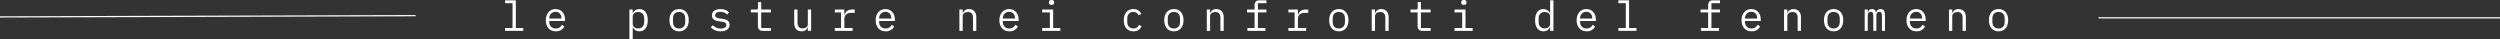 <!-- Generator: Adobe Illustrator 21.1.0, SVG Export Plug-In  -->
<svg version="1.1"
	 xmlns="http://www.w3.org/2000/svg" xmlns:xlink="http://www.w3.org/1999/xlink" xmlns:a="http://ns.adobe.com/AdobeSVGViewerExtensions/3.0/"
	 x="0px" y="0px" width="1152.001px" height="18.012px" viewBox="0 0 1152.001 18.012"
	 style="enable-background:new 0 0 1152.001 18.012;" xml:space="preserve">
<rect x="0" y="0" width="1152.001" height="18.012" fill="#333333" stroke="none"/>
<style type="text/css">
	.st0{fill:#FFFFFF;}
</style>
<defs>
</defs>
<g>
	<path class="st0" d="M232.752,12.901h3.42V1.463h-3.42V0.152h4.94v12.749h3.42v1.311h-8.36V12.901z"/>
	<path class="st0" d="M256.103,14.44c-0.709,0-1.346-0.121-1.909-0.361c-0.563-0.241-1.045-0.586-1.444-1.036
		c-0.398-0.449-0.706-0.988-0.921-1.615c-0.216-0.627-0.323-1.327-0.323-2.1c0-0.785,0.111-1.495,0.332-2.128
		c0.223-0.633,0.529-1.175,0.922-1.625s0.865-0.795,1.416-1.036s1.162-0.361,1.833-0.361c0.659,0,1.257,0.12,1.796,0.361
		c0.538,0.241,0.997,0.573,1.377,0.998c0.381,0.424,0.672,0.928,0.875,1.511c0.201,0.583,0.303,1.222,0.303,1.919V9.69h-7.258v0.456
		c0,0.431,0.07,0.83,0.209,1.197c0.14,0.367,0.339,0.684,0.599,0.95s0.577,0.472,0.95,0.618s0.789,0.218,1.244,0.218
		c0.658,0,1.229-0.152,1.711-0.456c0.48-0.304,0.848-0.722,1.102-1.254l1.121,0.76c-0.291,0.659-0.776,1.2-1.453,1.625
		C257.905,14.228,257.078,14.44,256.103,14.44z M256.008,5.434c-0.418,0-0.804,0.076-1.159,0.228
		c-0.354,0.152-0.662,0.361-0.922,0.627s-0.462,0.58-0.607,0.94s-0.219,0.757-0.219,1.188V8.55h5.625V8.341
		c0-0.431-0.067-0.823-0.2-1.178c-0.133-0.354-0.317-0.662-0.551-0.921c-0.235-0.26-0.52-0.459-0.854-0.599
		C256.784,5.504,256.413,5.434,256.008,5.434z"/>
	<path class="st0" d="M290.036,4.408h1.521v1.596h0.075c0.634-1.216,1.641-1.824,3.021-1.824c1.203,0,2.145,0.45,2.822,1.349
		c0.677,0.9,1.016,2.16,1.016,3.781c0,1.622-0.339,2.882-1.016,3.781c-0.678,0.899-1.619,1.349-2.822,1.349
		c-1.381,0-2.388-0.608-3.021-1.824h-0.075v5.396h-1.521V4.408z M294.064,13.091c0.886,0,1.573-0.27,2.062-0.808
		c0.487-0.538,0.731-1.251,0.731-2.138V8.474c0-0.887-0.244-1.599-0.731-2.138c-0.488-0.538-1.176-0.808-2.062-0.808
		c-0.342,0-0.665,0.045-0.97,0.133c-0.303,0.089-0.569,0.218-0.797,0.389c-0.229,0.171-0.408,0.38-0.542,0.627
		c-0.133,0.247-0.199,0.535-0.199,0.864v3.534c0,0.33,0.066,0.618,0.199,0.864c0.134,0.247,0.313,0.456,0.542,0.627
		c0.228,0.171,0.494,0.301,0.797,0.39C293.399,13.047,293.723,13.091,294.064,13.091z"/>
	<path class="st0" d="M312.932,14.44c-0.685,0-1.302-0.121-1.853-0.361c-0.551-0.241-1.02-0.586-1.406-1.036
		c-0.387-0.449-0.682-0.988-0.883-1.615c-0.203-0.627-0.305-1.333-0.305-2.119c0-0.772,0.102-1.476,0.305-2.109
		c0.201-0.633,0.496-1.175,0.883-1.625s0.855-0.795,1.406-1.036s1.168-0.361,1.853-0.361c0.684,0,1.302,0.12,1.853,0.361
		s1.02,0.586,1.406,1.036c0.386,0.45,0.68,0.991,0.883,1.625s0.305,1.336,0.305,2.109c0,0.786-0.102,1.491-0.305,2.119
		c-0.203,0.627-0.497,1.166-0.883,1.615c-0.387,0.45-0.855,0.795-1.406,1.036C314.233,14.319,313.615,14.44,312.932,14.44z
		 M312.932,13.129c0.849,0,1.532-0.253,2.052-0.76c0.52-0.506,0.779-1.292,0.779-2.356V8.607c0-1.064-0.26-1.849-0.779-2.356
		c-0.52-0.506-1.203-0.76-2.052-0.76s-1.533,0.253-2.052,0.76c-0.52,0.507-0.779,1.292-0.779,2.356v1.406
		c0,1.064,0.26,1.85,0.779,2.356C311.398,12.876,312.083,13.129,312.932,13.129z"/>
	<path class="st0" d="M332.045,14.44c-1.026,0-1.909-0.174-2.65-0.522s-1.372-0.813-1.891-1.396l1.026-0.893
		c0.469,0.494,0.98,0.874,1.539,1.14c0.557,0.266,1.229,0.399,2.014,0.399c0.76,0,1.384-0.136,1.871-0.409
		c0.488-0.272,0.732-0.699,0.732-1.282c0-0.253-0.048-0.466-0.143-0.637c-0.096-0.171-0.226-0.307-0.391-0.408
		c-0.164-0.102-0.348-0.181-0.551-0.238c-0.202-0.057-0.418-0.104-0.646-0.142l-1.539-0.229c-0.342-0.05-0.712-0.12-1.111-0.209
		c-0.399-0.088-0.764-0.23-1.093-0.427c-0.33-0.196-0.605-0.459-0.826-0.789c-0.223-0.329-0.332-0.76-0.332-1.292
		c0-0.494,0.098-0.921,0.294-1.282c0.196-0.361,0.472-0.665,0.826-0.912s0.772-0.431,1.255-0.551
		c0.48-0.121,1.006-0.181,1.576-0.181c0.887,0,1.656,0.14,2.309,0.418c0.652,0.279,1.213,0.665,1.682,1.159l-0.988,0.931
		c-0.113-0.139-0.256-0.282-0.428-0.428c-0.17-0.145-0.379-0.278-0.627-0.398c-0.246-0.121-0.535-0.219-0.864-0.295
		c-0.329-0.076-0.71-0.114-1.14-0.114c-0.773,0-1.365,0.133-1.777,0.399c-0.411,0.266-0.617,0.652-0.617,1.159
		c0,0.253,0.048,0.465,0.143,0.636c0.096,0.171,0.225,0.307,0.39,0.409s0.352,0.181,0.561,0.237
		c0.209,0.057,0.421,0.104,0.637,0.143l1.538,0.228c0.355,0.051,0.729,0.121,1.121,0.209c0.393,0.089,0.754,0.231,1.084,0.427
		c0.329,0.197,0.604,0.459,0.826,0.789c0.221,0.33,0.332,0.76,0.332,1.292c0,0.976-0.377,1.729-1.13,2.261
		C334.303,14.174,333.299,14.44,332.045,14.44z"/>
	<path class="st0" d="M351.405,14.212c-0.747,0-1.295-0.208-1.643-0.625c-0.349-0.417-0.523-0.954-0.523-1.611V5.719h-3.268V4.408
		h2.432c0.33,0,0.561-0.067,0.694-0.2c0.133-0.133,0.199-0.364,0.199-0.693V0.95h1.463v3.458h4.466v1.311h-4.466v7.182h4.466v1.311
		H351.405z"/>
	<path class="st0" d="M372.249,12.616h-0.076c-0.102,0.241-0.229,0.472-0.381,0.693c-0.151,0.222-0.338,0.415-0.561,0.58
		c-0.221,0.165-0.484,0.298-0.788,0.399s-0.659,0.152-1.063,0.152c-1.026,0-1.85-0.326-2.471-0.979s-0.931-1.574-0.931-2.765V4.408
		h1.521v6.023c0,0.899,0.195,1.567,0.588,2.004s0.97,0.656,1.729,0.656c0.304,0,0.602-0.038,0.894-0.114
		c0.291-0.076,0.551-0.19,0.778-0.342c0.228-0.152,0.411-0.345,0.552-0.58c0.139-0.234,0.209-0.516,0.209-0.846V4.408h1.52v9.804
		h-1.52V12.616z"/>
	<path class="st0" d="M384.693,12.901h2.869V5.719h-2.869V4.408h4.39v2.47h0.094c0.203-0.772,0.586-1.377,1.15-1.814
		c0.563-0.437,1.282-0.655,2.156-0.655h1.368v1.52h-1.843c-0.875,0-1.58,0.252-2.119,0.758c-0.538,0.505-0.807,1.168-0.807,1.99
		v4.225h3.799v1.311h-8.188V12.901z"/>
	<path class="st0" d="M408.102,14.44c-0.71,0-1.347-0.121-1.909-0.361c-0.564-0.241-1.045-0.586-1.444-1.036
		c-0.399-0.449-0.706-0.988-0.921-1.615c-0.217-0.627-0.324-1.327-0.324-2.1c0-0.785,0.111-1.495,0.333-2.128
		s0.528-1.175,0.921-1.625s0.865-0.795,1.416-1.036s1.162-0.361,1.834-0.361c0.658,0,1.257,0.12,1.795,0.361
		c0.539,0.241,0.998,0.573,1.378,0.998s0.671,0.928,0.874,1.511c0.202,0.583,0.304,1.222,0.304,1.919V9.69H405.1v0.456
		c0,0.431,0.069,0.83,0.209,1.197s0.339,0.684,0.599,0.95s0.576,0.472,0.949,0.618c0.374,0.146,0.789,0.218,1.245,0.218
		c0.658,0,1.229-0.152,1.71-0.456c0.48-0.304,0.849-0.722,1.102-1.254l1.121,0.76c-0.291,0.659-0.775,1.2-1.453,1.625
		S409.077,14.44,408.102,14.44z M408.007,5.434c-0.418,0-0.805,0.076-1.159,0.228s-0.662,0.361-0.922,0.627s-0.462,0.58-0.608,0.94
		c-0.145,0.361-0.218,0.757-0.218,1.188V8.55h5.624V8.341c0-0.431-0.066-0.823-0.199-1.178c-0.133-0.354-0.317-0.662-0.551-0.921
		c-0.235-0.26-0.52-0.459-0.855-0.599C408.782,5.504,408.411,5.434,408.007,5.434z"/>
	<path class="st0" d="M442.092,14.212V4.408h1.521v1.596h0.076c0.101-0.24,0.228-0.472,0.379-0.693
		c0.152-0.221,0.34-0.415,0.561-0.58c0.223-0.165,0.484-0.297,0.789-0.399c0.305-0.101,0.658-0.152,1.064-0.152
		c1.025,0,1.849,0.326,2.47,0.979c0.62,0.652,0.931,1.574,0.931,2.765v6.289h-1.52V8.189c0-0.899-0.197-1.567-0.59-2.004
		s-0.969-0.656-1.729-0.656c-0.305,0-0.602,0.038-0.893,0.114c-0.292,0.076-0.551,0.19-0.779,0.342
		c-0.229,0.152-0.412,0.349-0.551,0.589c-0.14,0.241-0.209,0.52-0.209,0.836v6.802H442.092z"/>
	<path class="st0" d="M465.101,14.44c-0.709,0-1.346-0.121-1.909-0.361c-0.563-0.241-1.045-0.586-1.444-1.036
		c-0.398-0.449-0.706-0.988-0.921-1.615c-0.216-0.627-0.323-1.327-0.323-2.1c0-0.785,0.111-1.495,0.332-2.128
		c0.223-0.633,0.529-1.175,0.922-1.625s0.865-0.795,1.416-1.036s1.162-0.361,1.833-0.361c0.659,0,1.257,0.12,1.796,0.361
		c0.538,0.241,0.997,0.573,1.377,0.998c0.381,0.424,0.672,0.928,0.875,1.511c0.201,0.583,0.303,1.222,0.303,1.919V9.69h-7.258v0.456
		c0,0.431,0.07,0.83,0.209,1.197c0.14,0.367,0.339,0.684,0.599,0.95s0.577,0.472,0.95,0.618s0.789,0.218,1.244,0.218
		c0.658,0,1.229-0.152,1.711-0.456c0.48-0.304,0.848-0.722,1.102-1.254l1.121,0.76c-0.291,0.659-0.776,1.2-1.453,1.625
		C466.903,14.228,466.076,14.44,465.101,14.44z M465.006,5.434c-0.418,0-0.804,0.076-1.159,0.228
		c-0.354,0.152-0.662,0.361-0.922,0.627s-0.462,0.58-0.607,0.94s-0.219,0.757-0.219,1.188V8.55h5.625V8.341
		c0-0.431-0.067-0.823-0.2-1.178c-0.133-0.354-0.317-0.662-0.551-0.921c-0.235-0.26-0.52-0.459-0.854-0.599
		C465.782,5.504,465.411,5.434,465.006,5.434z"/>
	<path class="st0" d="M480.243,12.901h3.534V5.719h-3.534V4.408h5.055v8.493h3.306v1.311h-8.36V12.901z M484.538,2.242
		c-0.444,0-0.754-0.092-0.932-0.276c-0.178-0.183-0.266-0.415-0.266-0.693V0.969c0-0.279,0.088-0.51,0.266-0.694
		C483.784,0.092,484.094,0,484.538,0c0.443,0,0.753,0.092,0.93,0.275c0.178,0.184,0.267,0.415,0.267,0.694v0.304
		c0,0.279-0.089,0.51-0.267,0.693C485.291,2.15,484.981,2.242,484.538,2.242z"/>
	<path class="st0" d="M522.271,14.44c-0.71,0-1.339-0.124-1.891-0.37c-0.551-0.247-1.017-0.592-1.396-1.036
		s-0.668-0.981-0.864-1.615c-0.197-0.633-0.295-1.336-0.295-2.109s0.102-1.476,0.305-2.109c0.202-0.633,0.494-1.175,0.873-1.625
		c0.381-0.45,0.843-0.795,1.388-1.036c0.544-0.241,1.165-0.361,1.862-0.361c0.949,0,1.723,0.209,2.317,0.627
		s1.032,0.963,1.312,1.634l-1.217,0.646c-0.178-0.506-0.472-0.899-0.883-1.178c-0.412-0.279-0.922-0.418-1.529-0.418
		c-0.443,0-0.84,0.073-1.188,0.218c-0.35,0.146-0.644,0.352-0.884,0.618c-0.241,0.266-0.421,0.583-0.542,0.95
		c-0.12,0.368-0.18,0.767-0.18,1.197v1.672c0,0.431,0.06,0.83,0.18,1.197c0.121,0.367,0.301,0.684,0.542,0.95
		c0.24,0.266,0.538,0.472,0.894,0.618c0.354,0.146,0.76,0.218,1.215,0.218c0.658,0,1.203-0.152,1.635-0.456
		c0.43-0.304,0.771-0.722,1.025-1.254l1.084,0.741c-0.292,0.659-0.745,1.204-1.359,1.634
		C524.061,14.225,523.259,14.44,522.271,14.44z"/>
	<path class="st0" d="M540.929,14.44c-0.684,0-1.301-0.121-1.852-0.361c-0.552-0.241-1.021-0.586-1.406-1.036
		c-0.387-0.449-0.682-0.988-0.884-1.615c-0.202-0.627-0.304-1.333-0.304-2.119c0-0.772,0.102-1.476,0.304-2.109
		s0.497-1.175,0.884-1.625c0.386-0.45,0.854-0.795,1.406-1.036c0.551-0.241,1.168-0.361,1.852-0.361s1.302,0.12,1.854,0.361
		c0.551,0.241,1.019,0.586,1.405,1.036c0.386,0.45,0.681,0.991,0.884,1.625c0.202,0.633,0.304,1.336,0.304,2.109
		c0,0.786-0.102,1.491-0.304,2.119c-0.203,0.627-0.498,1.166-0.884,1.615c-0.387,0.45-0.854,0.795-1.405,1.036
		C542.23,14.319,541.612,14.44,540.929,14.44z M540.929,13.129c0.849,0,1.533-0.253,2.053-0.76c0.519-0.506,0.778-1.292,0.778-2.356
		V8.607c0-1.064-0.26-1.849-0.778-2.356c-0.52-0.506-1.204-0.76-2.053-0.76s-1.533,0.253-2.052,0.76
		c-0.52,0.507-0.778,1.292-0.778,2.356v1.406c0,1.064,0.259,1.85,0.778,2.356C539.396,12.876,540.08,13.129,540.929,13.129z"/>
	<path class="st0" d="M556.091,14.212V4.408h1.52v1.596h0.076c0.102-0.24,0.229-0.472,0.381-0.693
		c0.152-0.221,0.338-0.415,0.561-0.58c0.221-0.165,0.484-0.297,0.788-0.399c0.304-0.101,0.659-0.152,1.063-0.152
		c1.026,0,1.85,0.326,2.471,0.979c0.62,0.652,0.931,1.574,0.931,2.765v6.289h-1.521V8.189c0-0.899-0.195-1.567-0.588-2.004
		s-0.969-0.656-1.729-0.656c-0.304,0-0.602,0.038-0.894,0.114c-0.291,0.076-0.551,0.19-0.778,0.342
		c-0.228,0.152-0.411,0.349-0.552,0.589c-0.139,0.241-0.209,0.52-0.209,0.836v6.802H556.091z"/>
	<path class="st0" d="M574.806,12.901h3.307V5.719h-3.496V4.408h3.496V2.394c0-0.658,0.174-1.197,0.521-1.615
		c0.35-0.418,0.896-0.627,1.645-0.627h3.287v1.311h-3.934v2.945h3.934v1.311h-3.934v7.182h3.496v1.311h-8.322V12.901z"/>
	<path class="st0" d="M593.691,12.901h2.869V5.719h-2.869V4.408h4.39v2.47h0.094c0.203-0.772,0.586-1.377,1.15-1.814
		c0.563-0.437,1.282-0.655,2.156-0.655h1.368v1.52h-1.843c-0.875,0-1.58,0.252-2.119,0.758c-0.538,0.505-0.807,1.168-0.807,1.99
		v4.225h3.799v1.311h-8.188V12.901z"/>
	<path class="st0" d="M616.929,14.44c-0.684,0-1.302-0.121-1.853-0.361c-0.552-0.241-1.021-0.586-1.406-1.036
		c-0.386-0.449-0.681-0.988-0.884-1.615c-0.202-0.627-0.304-1.333-0.304-2.119c0-0.772,0.102-1.476,0.304-2.109
		c0.203-0.633,0.498-1.175,0.884-1.625s0.854-0.795,1.406-1.036c0.551-0.241,1.169-0.361,1.853-0.361s1.301,0.12,1.853,0.361
		c0.551,0.241,1.019,0.586,1.405,1.036s0.682,0.991,0.884,1.625s0.304,1.336,0.304,2.109c0,0.786-0.102,1.491-0.304,2.119
		c-0.202,0.627-0.497,1.166-0.884,1.615c-0.387,0.45-0.854,0.795-1.405,1.036C618.229,14.319,617.612,14.44,616.929,14.44z
		 M616.929,13.129c0.848,0,1.532-0.253,2.052-0.76c0.519-0.506,0.778-1.292,0.778-2.356V8.607c0-1.064-0.26-1.849-0.778-2.356
		c-0.52-0.506-1.204-0.76-2.052-0.76c-0.85,0-1.533,0.253-2.053,0.76c-0.52,0.507-0.778,1.292-0.778,2.356v1.406
		c0,1.064,0.259,1.85,0.778,2.356C615.396,12.876,616.079,13.129,616.929,13.129z"/>
	<path class="st0" d="M632.091,14.212V4.408h1.52v1.596h0.076c0.102-0.24,0.229-0.472,0.38-0.693
		c0.152-0.221,0.339-0.415,0.561-0.58c0.222-0.165,0.484-0.297,0.788-0.399c0.305-0.101,0.659-0.152,1.064-0.152
		c1.025,0,1.85,0.326,2.471,0.979c0.619,0.652,0.93,1.574,0.93,2.765v6.289h-1.52V8.189c0-0.899-0.196-1.567-0.589-2.004
		s-0.969-0.656-1.729-0.656c-0.304,0-0.602,0.038-0.893,0.114s-0.551,0.19-0.779,0.342c-0.228,0.152-0.411,0.349-0.551,0.589
		c-0.139,0.241-0.209,0.52-0.209,0.836v6.802H632.091z"/>
	<path class="st0" d="M655.403,14.212c-0.748,0-1.295-0.208-1.644-0.625s-0.522-0.954-0.522-1.611V5.719h-3.268V4.408h2.432
		c0.329,0,0.561-0.067,0.693-0.2s0.199-0.364,0.199-0.693V0.95h1.463v3.458h4.465v1.311h-4.465v7.182h4.465v1.311H655.403z"/>
	<path class="st0" d="M670.242,12.901h3.534V5.719h-3.534V4.408h5.054v8.493h3.307v1.311h-8.36V12.901z M674.536,2.242
		c-0.443,0-0.754-0.092-0.932-0.276c-0.177-0.183-0.266-0.415-0.266-0.693V0.969c0-0.279,0.089-0.51,0.266-0.694
		C673.782,0.092,674.093,0,674.536,0s0.754,0.092,0.931,0.275c0.177,0.184,0.267,0.415,0.267,0.694v0.304
		c0,0.279-0.09,0.51-0.267,0.693C675.29,2.15,674.979,2.242,674.536,2.242z"/>
	<path class="st0" d="M714.303,12.616h-0.076c-0.634,1.216-1.641,1.824-3.021,1.824c-1.204,0-2.145-0.449-2.822-1.349
		s-1.016-2.16-1.016-3.781c0-1.621,0.338-2.881,1.016-3.781c0.678-0.899,1.618-1.349,2.822-1.349c1.38,0,2.387,0.608,3.021,1.824
		h0.076V0.152h1.521v14.06h-1.521V12.616z M711.794,13.091c0.343,0,0.666-0.044,0.97-0.133c0.304-0.088,0.569-0.218,0.798-0.39
		c0.229-0.171,0.408-0.38,0.541-0.627c0.133-0.247,0.2-0.535,0.2-0.864V7.543c0-0.329-0.067-0.618-0.2-0.864
		c-0.133-0.247-0.312-0.456-0.541-0.627c-0.229-0.171-0.494-0.3-0.798-0.389c-0.304-0.088-0.627-0.133-0.97-0.133
		c-0.887,0-1.573,0.27-2.061,0.808c-0.488,0.539-0.732,1.251-0.732,2.138v1.672c0,0.887,0.244,1.6,0.732,2.138
		C710.221,12.822,710.907,13.091,711.794,13.091z"/>
	<path class="st0" d="M731.099,14.44c-0.709,0-1.346-0.121-1.91-0.361c-0.562-0.241-1.045-0.586-1.443-1.036
		c-0.398-0.449-0.707-0.988-0.922-1.615c-0.215-0.627-0.322-1.327-0.322-2.1c0-0.785,0.11-1.495,0.332-2.128
		s0.529-1.175,0.922-1.625s0.864-0.795,1.415-1.036c0.552-0.241,1.162-0.361,1.833-0.361c0.659,0,1.258,0.12,1.796,0.361
		s0.997,0.573,1.378,0.998c0.38,0.424,0.671,0.928,0.874,1.511c0.202,0.583,0.304,1.222,0.304,1.919V9.69h-7.258v0.456
		c0,0.431,0.069,0.83,0.209,1.197c0.139,0.367,0.338,0.684,0.598,0.95s0.577,0.472,0.951,0.618c0.373,0.146,0.788,0.218,1.244,0.218
		c0.658,0,1.229-0.152,1.71-0.456c0.481-0.304,0.849-0.722,1.103-1.254l1.121,0.76c-0.292,0.659-0.777,1.2-1.454,1.625
		C732.9,14.228,732.073,14.44,731.099,14.44z M731.003,5.434c-0.418,0-0.804,0.076-1.158,0.228
		c-0.355,0.152-0.662,0.361-0.922,0.627s-0.463,0.58-0.607,0.94c-0.146,0.361-0.219,0.757-0.219,1.188V8.55h5.624V8.341
		c0-0.431-0.067-0.823-0.2-1.178c-0.133-0.354-0.316-0.662-0.551-0.921s-0.52-0.459-0.854-0.599
		C731.779,5.504,731.409,5.434,731.003,5.434z"/>
	<path class="st0" d="M745.747,12.901h3.42V1.463h-3.42V0.152h4.94v12.749h3.42v1.311h-8.36V12.901z"/>
	<path class="st0" d="M783.804,12.901h3.307V5.719h-3.496V4.408h3.496V2.394c0-0.658,0.174-1.197,0.521-1.615
		c0.35-0.418,0.896-0.627,1.645-0.627h3.287v1.311h-3.934v2.945h3.934v1.311h-3.934v7.182h3.496v1.311h-8.322V12.901z"/>
	<path class="st0" d="M807.099,14.44c-0.71,0-1.347-0.121-1.91-0.361c-0.563-0.241-1.045-0.586-1.443-1.036
		c-0.399-0.449-0.707-0.988-0.922-1.615c-0.216-0.627-0.323-1.327-0.323-2.1c0-0.785,0.11-1.495,0.333-2.128
		c0.221-0.633,0.528-1.175,0.921-1.625s0.864-0.795,1.415-1.036c0.552-0.241,1.162-0.361,1.834-0.361
		c0.658,0,1.258,0.12,1.795,0.361c0.539,0.241,0.998,0.573,1.379,0.998c0.379,0.424,0.67,0.928,0.873,1.511
		c0.203,0.583,0.305,1.222,0.305,1.919V9.69h-7.258v0.456c0,0.431,0.068,0.83,0.209,1.197c0.139,0.367,0.338,0.684,0.598,0.95
		s0.576,0.472,0.95,0.618s0.788,0.218,1.245,0.218c0.658,0,1.229-0.152,1.709-0.456c0.481-0.304,0.85-0.722,1.103-1.254l1.121,0.76
		c-0.292,0.659-0.776,1.2-1.454,1.625S808.073,14.44,807.099,14.44z M807.003,5.434c-0.418,0-0.805,0.076-1.158,0.228
		c-0.355,0.152-0.662,0.361-0.922,0.627s-0.463,0.58-0.608,0.94s-0.218,0.757-0.218,1.188V8.55h5.623V8.341
		c0-0.431-0.066-0.823-0.199-1.178c-0.133-0.354-0.316-0.662-0.551-0.921s-0.52-0.459-0.855-0.599
		C807.778,5.504,807.408,5.434,807.003,5.434z"/>
	<path class="st0" d="M822.089,14.212V4.408h1.52v1.596h0.076c0.102-0.24,0.229-0.472,0.38-0.693
		c0.152-0.221,0.339-0.415,0.561-0.58c0.222-0.165,0.484-0.297,0.788-0.399c0.305-0.101,0.659-0.152,1.064-0.152
		c1.025,0,1.85,0.326,2.471,0.979c0.619,0.652,0.93,1.574,0.93,2.765v6.289h-1.52V8.189c0-0.899-0.196-1.567-0.589-2.004
		s-0.969-0.656-1.729-0.656c-0.304,0-0.602,0.038-0.893,0.114s-0.551,0.19-0.779,0.342c-0.228,0.152-0.411,0.349-0.551,0.589
		c-0.139,0.241-0.209,0.52-0.209,0.836v6.802H822.089z"/>
	<path class="st0" d="M844.927,14.44c-0.684,0-1.302-0.121-1.853-0.361c-0.552-0.241-1.021-0.586-1.406-1.036
		c-0.386-0.449-0.681-0.988-0.884-1.615c-0.202-0.627-0.304-1.333-0.304-2.119c0-0.772,0.102-1.476,0.304-2.109
		c0.203-0.633,0.498-1.175,0.884-1.625s0.854-0.795,1.406-1.036c0.551-0.241,1.169-0.361,1.853-0.361s1.301,0.12,1.853,0.361
		c0.551,0.241,1.019,0.586,1.405,1.036s0.682,0.991,0.884,1.625s0.304,1.336,0.304,2.109c0,0.786-0.102,1.491-0.304,2.119
		c-0.202,0.627-0.497,1.166-0.884,1.615c-0.387,0.45-0.854,0.795-1.405,1.036C846.228,14.319,845.61,14.44,844.927,14.44z
		 M844.927,13.129c0.848,0,1.532-0.253,2.052-0.76c0.519-0.506,0.778-1.292,0.778-2.356V8.607c0-1.064-0.26-1.849-0.778-2.356
		c-0.52-0.506-1.204-0.76-2.052-0.76c-0.85,0-1.533,0.253-2.053,0.76c-0.52,0.507-0.778,1.292-0.778,2.356v1.406
		c0,1.064,0.259,1.85,0.778,2.356C843.394,12.876,844.077,13.129,844.927,13.129z"/>
	<path class="st0" d="M859.253,14.212V4.408h1.406v1.14h0.075c0.152-0.38,0.367-0.703,0.646-0.969
		c0.279-0.266,0.691-0.399,1.236-0.399c0.569,0,0.994,0.143,1.272,0.427c0.278,0.285,0.449,0.656,0.513,1.112h0.057
		c0.178-0.443,0.432-0.811,0.761-1.102s0.785-0.437,1.368-0.437c0.798,0,1.332,0.279,1.605,0.836
		c0.271,0.558,0.408,1.355,0.408,2.394v6.802h-1.406V7.657c0-0.836-0.086-1.415-0.256-1.738c-0.172-0.323-0.484-0.484-0.941-0.484
		c-0.405,0-0.734,0.13-0.987,0.39c-0.254,0.26-0.38,0.655-0.38,1.188v7.201h-1.406V7.657c0-0.836-0.086-1.415-0.256-1.738
		c-0.172-0.323-0.479-0.484-0.922-0.484c-0.406,0-0.738,0.13-0.998,0.39s-0.389,0.655-0.389,1.188v7.201H859.253z"/>
	<path class="st0" d="M883.097,14.44c-0.709,0-1.346-0.121-1.909-0.361c-0.563-0.241-1.045-0.586-1.444-1.036
		c-0.398-0.449-0.706-0.988-0.921-1.615c-0.216-0.627-0.323-1.327-0.323-2.1c0-0.785,0.111-1.495,0.332-2.128
		c0.223-0.633,0.529-1.175,0.922-1.625s0.865-0.795,1.416-1.036s1.162-0.361,1.833-0.361c0.659,0,1.257,0.12,1.796,0.361
		c0.538,0.241,0.997,0.573,1.377,0.998c0.381,0.424,0.672,0.928,0.875,1.511c0.201,0.583,0.303,1.222,0.303,1.919V9.69h-7.258v0.456
		c0,0.431,0.07,0.83,0.209,1.197c0.14,0.367,0.339,0.684,0.599,0.95s0.577,0.472,0.95,0.618s0.789,0.218,1.244,0.218
		c0.658,0,1.229-0.152,1.711-0.456c0.48-0.304,0.848-0.722,1.102-1.254l1.121,0.76c-0.291,0.659-0.776,1.2-1.453,1.625
		C884.899,14.228,884.072,14.44,883.097,14.44z M883.002,5.434c-0.418,0-0.804,0.076-1.159,0.228
		c-0.354,0.152-0.662,0.361-0.922,0.627s-0.462,0.58-0.607,0.94s-0.219,0.757-0.219,1.188V8.55h5.625V8.341
		c0-0.431-0.067-0.823-0.2-1.178c-0.133-0.354-0.317-0.662-0.551-0.921c-0.235-0.26-0.52-0.459-0.854-0.599
		C883.778,5.504,883.407,5.434,883.002,5.434z"/>
	<path class="st0" d="M898.088,14.212V4.408h1.521v1.596h0.076c0.101-0.24,0.228-0.472,0.379-0.693
		c0.152-0.221,0.34-0.415,0.561-0.58c0.223-0.165,0.484-0.297,0.789-0.399c0.305-0.101,0.658-0.152,1.064-0.152
		c1.025,0,1.849,0.326,2.47,0.979c0.62,0.652,0.931,1.574,0.931,2.765v6.289h-1.52V8.189c0-0.899-0.197-1.567-0.59-2.004
		s-0.969-0.656-1.729-0.656c-0.305,0-0.602,0.038-0.893,0.114c-0.292,0.076-0.551,0.19-0.779,0.342
		c-0.229,0.152-0.412,0.349-0.551,0.589c-0.14,0.241-0.209,0.52-0.209,0.836v6.802H898.088z"/>
	<path class="st0" d="M920.927,14.44c-0.685,0-1.303-0.121-1.854-0.361c-0.551-0.241-1.02-0.586-1.406-1.036
		c-0.386-0.449-0.681-0.988-0.883-1.615c-0.203-0.627-0.305-1.333-0.305-2.119c0-0.772,0.102-1.476,0.305-2.109
		c0.202-0.633,0.497-1.175,0.883-1.625c0.387-0.45,0.855-0.795,1.406-1.036s1.169-0.361,1.854-0.361c0.684,0,1.301,0.12,1.852,0.361
		s1.02,0.586,1.406,1.036s0.681,0.991,0.883,1.625c0.203,0.633,0.305,1.336,0.305,2.109c0,0.786-0.102,1.491-0.305,2.119
		c-0.202,0.627-0.496,1.166-0.883,1.615c-0.387,0.45-0.855,0.795-1.406,1.036C922.228,14.319,921.61,14.44,920.927,14.44z
		 M920.927,13.129c0.848,0,1.531-0.253,2.051-0.76c0.52-0.506,0.779-1.292,0.779-2.356V8.607c0-1.064-0.26-1.849-0.779-2.356
		c-0.52-0.506-1.203-0.76-2.051-0.76c-0.85,0-1.533,0.253-2.053,0.76c-0.52,0.507-0.779,1.292-0.779,2.356v1.406
		c0,1.064,0.26,1.85,0.779,2.356C919.394,12.876,920.077,13.129,920.927,13.129z"/>
</g>
<g>
	<rect x="0.001" y="7.175" transform="matrix(1 -0.003 0.003 1 -0.025 0.33)" class="st0" width="191.502" height="0.567"/>
</g>
<g>
	<rect x="967.001" y="7.93" class="st0" width="185" height="0.567"/>
</g>
</svg>